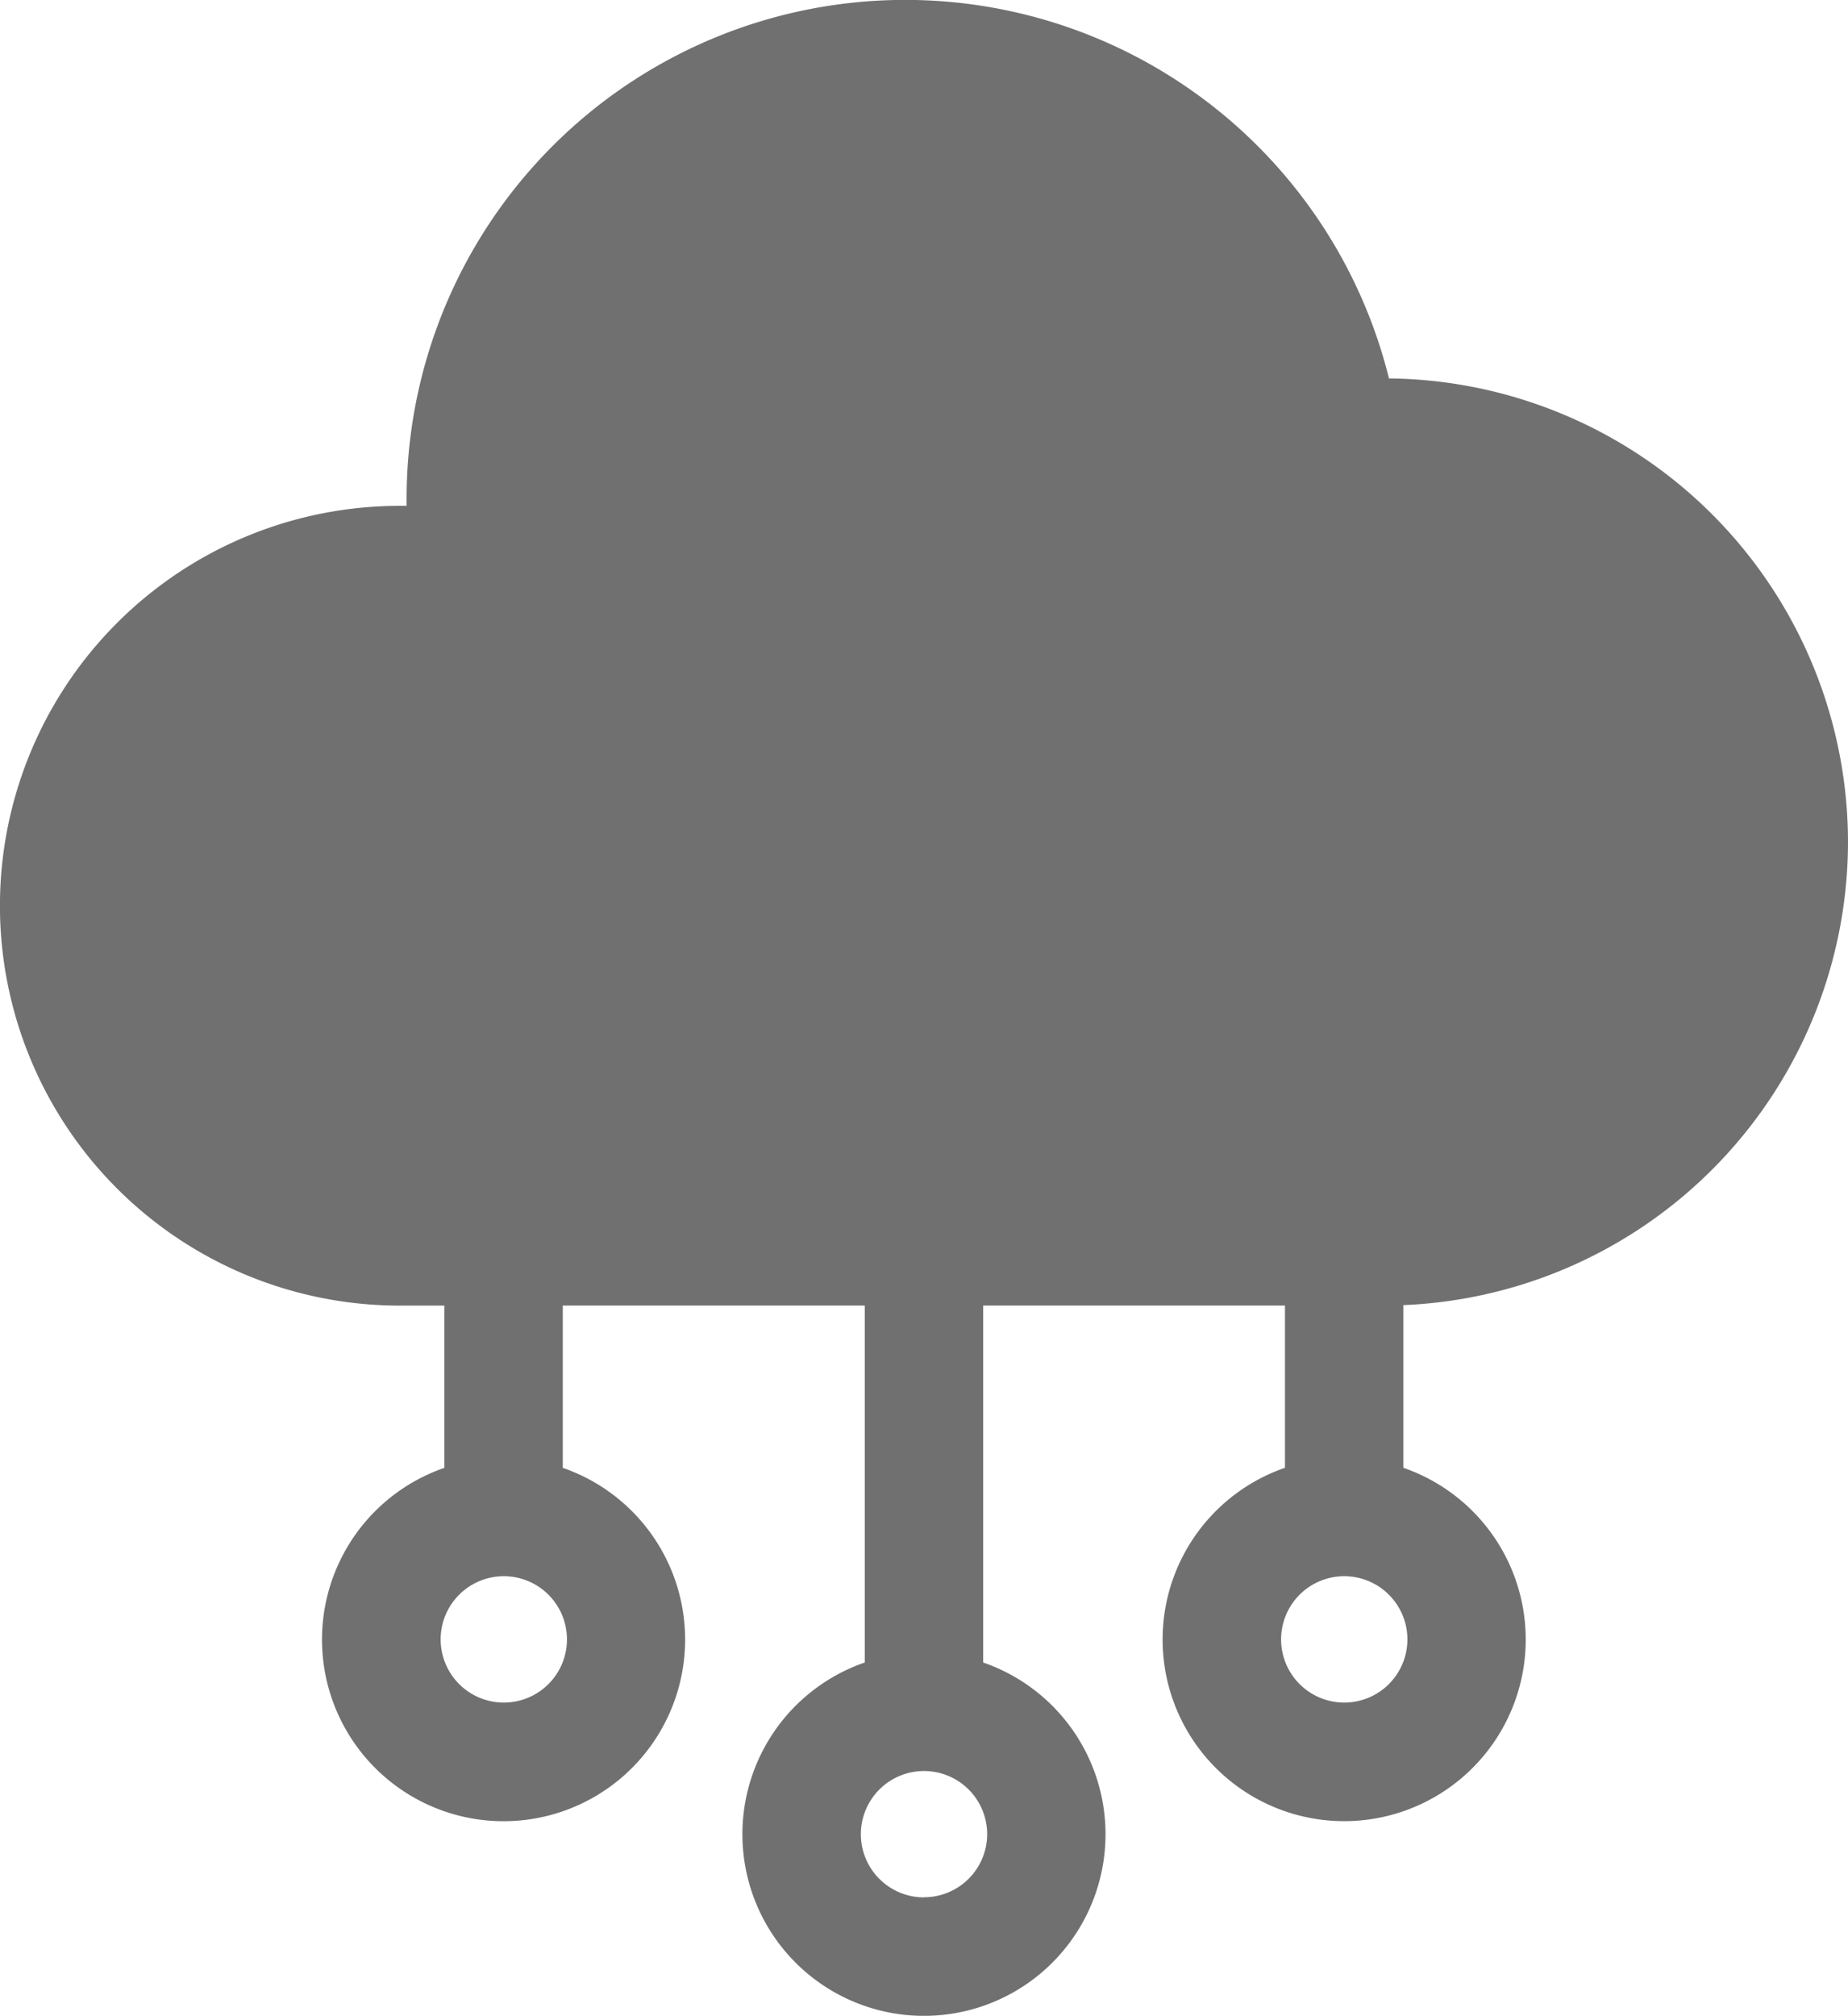 <svg id="surface1" xmlns="http://www.w3.org/2000/svg" width="70.233" height="76.574" viewBox="0 0 70.233 76.574">
  <path id="Path_8811" data-name="Path 8811" d="M70.233,31.984A17.63,17.63,0,0,0,52.788,14.375a18.947,18.947,0,0,0-37.335,4.571q0,.135,0,.27l-.265,0a15.19,15.19,0,1,0,0,30.38h1.7v6.164a6.9,6.9,0,1,0,4.5,0V49.594H32.865v13.56a6.9,6.9,0,1,0,4.5,0V49.594H48.835v6.164a6.9,6.9,0,1,0,4.5,0v-6.18A17.63,17.63,0,0,0,70.233,31.984ZM19.147,64.676a2.4,2.4,0,1,1,2.4-2.4A2.4,2.4,0,0,1,19.147,64.676Zm15.97,7.4a2.4,2.4,0,1,1,2.4-2.4A2.4,2.4,0,0,1,35.117,72.071Zm15.971-7.4a2.4,2.4,0,1,1,2.4-2.4A2.4,2.4,0,0,1,51.087,64.676Zm0,0" transform="translate(0)" fill="#707070"/>
</svg>
